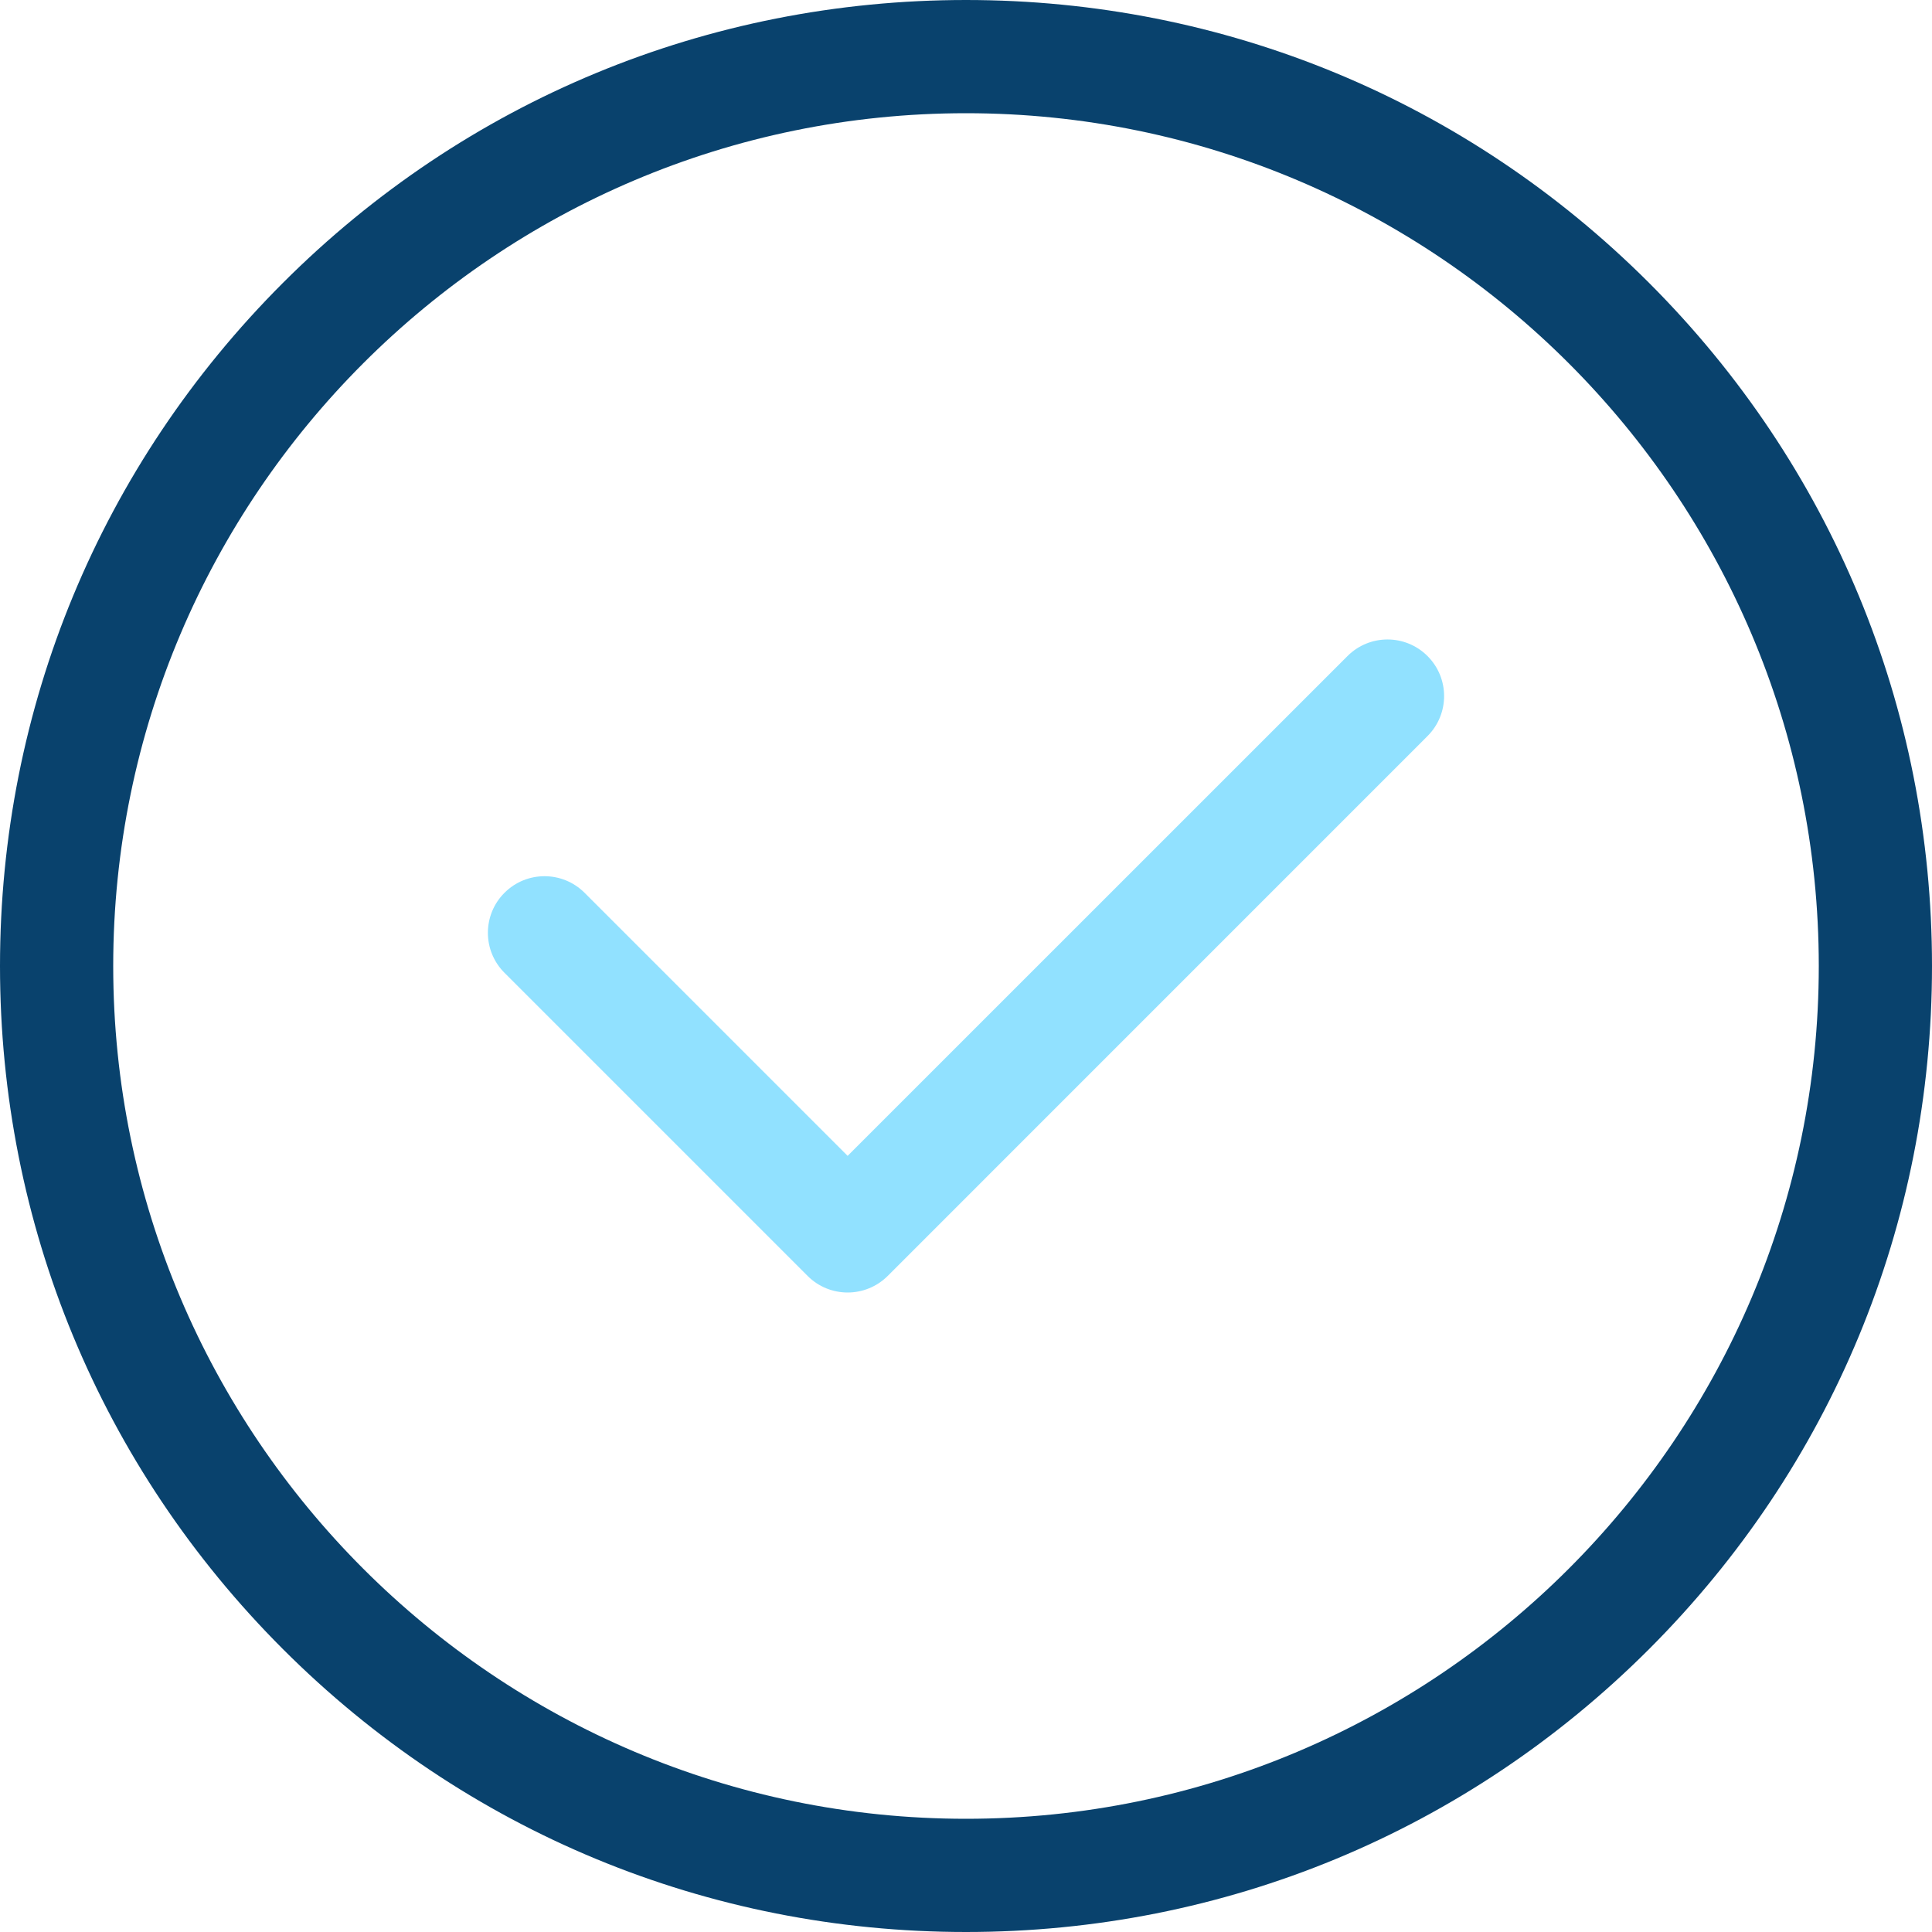 <svg width="30" height="30" viewBox="0 0 30 30" fill="none" xmlns="http://www.w3.org/2000/svg">
<path d="M15 30C10.993 30 7.226 28.44 4.393 25.607C1.56 22.773 0 19.007 0 15C0 10.993 1.56 7.226 4.393 4.393C7.226 1.56 10.993 0 15 0C19.007 0 22.773 1.56 25.607 4.393C28.44 7.226 30 10.993 30 15C30 19.007 28.44 22.773 25.607 25.607C22.773 28.44 19.007 30 15 30ZM15 1.758C7.698 1.758 1.758 7.698 1.758 15C1.758 22.302 7.698 28.242 15 28.242C22.302 28.242 28.242 22.302 28.242 15C28.242 7.698 22.302 1.758 15 1.758Z" fill="#09426D"/>
<path d="M13.162 20.07C12.937 20.07 12.712 19.984 12.541 19.813L7.834 15.106C7.49 14.763 7.49 14.206 7.834 13.863C8.177 13.52 8.733 13.52 9.077 13.863L13.162 17.948L20.924 10.187C21.267 9.844 21.823 9.844 22.166 10.187C22.51 10.53 22.51 11.087 22.166 11.43L13.784 19.813C13.612 19.984 13.387 20.07 13.162 20.07Z" fill="#91E1FF"/>
</svg>
